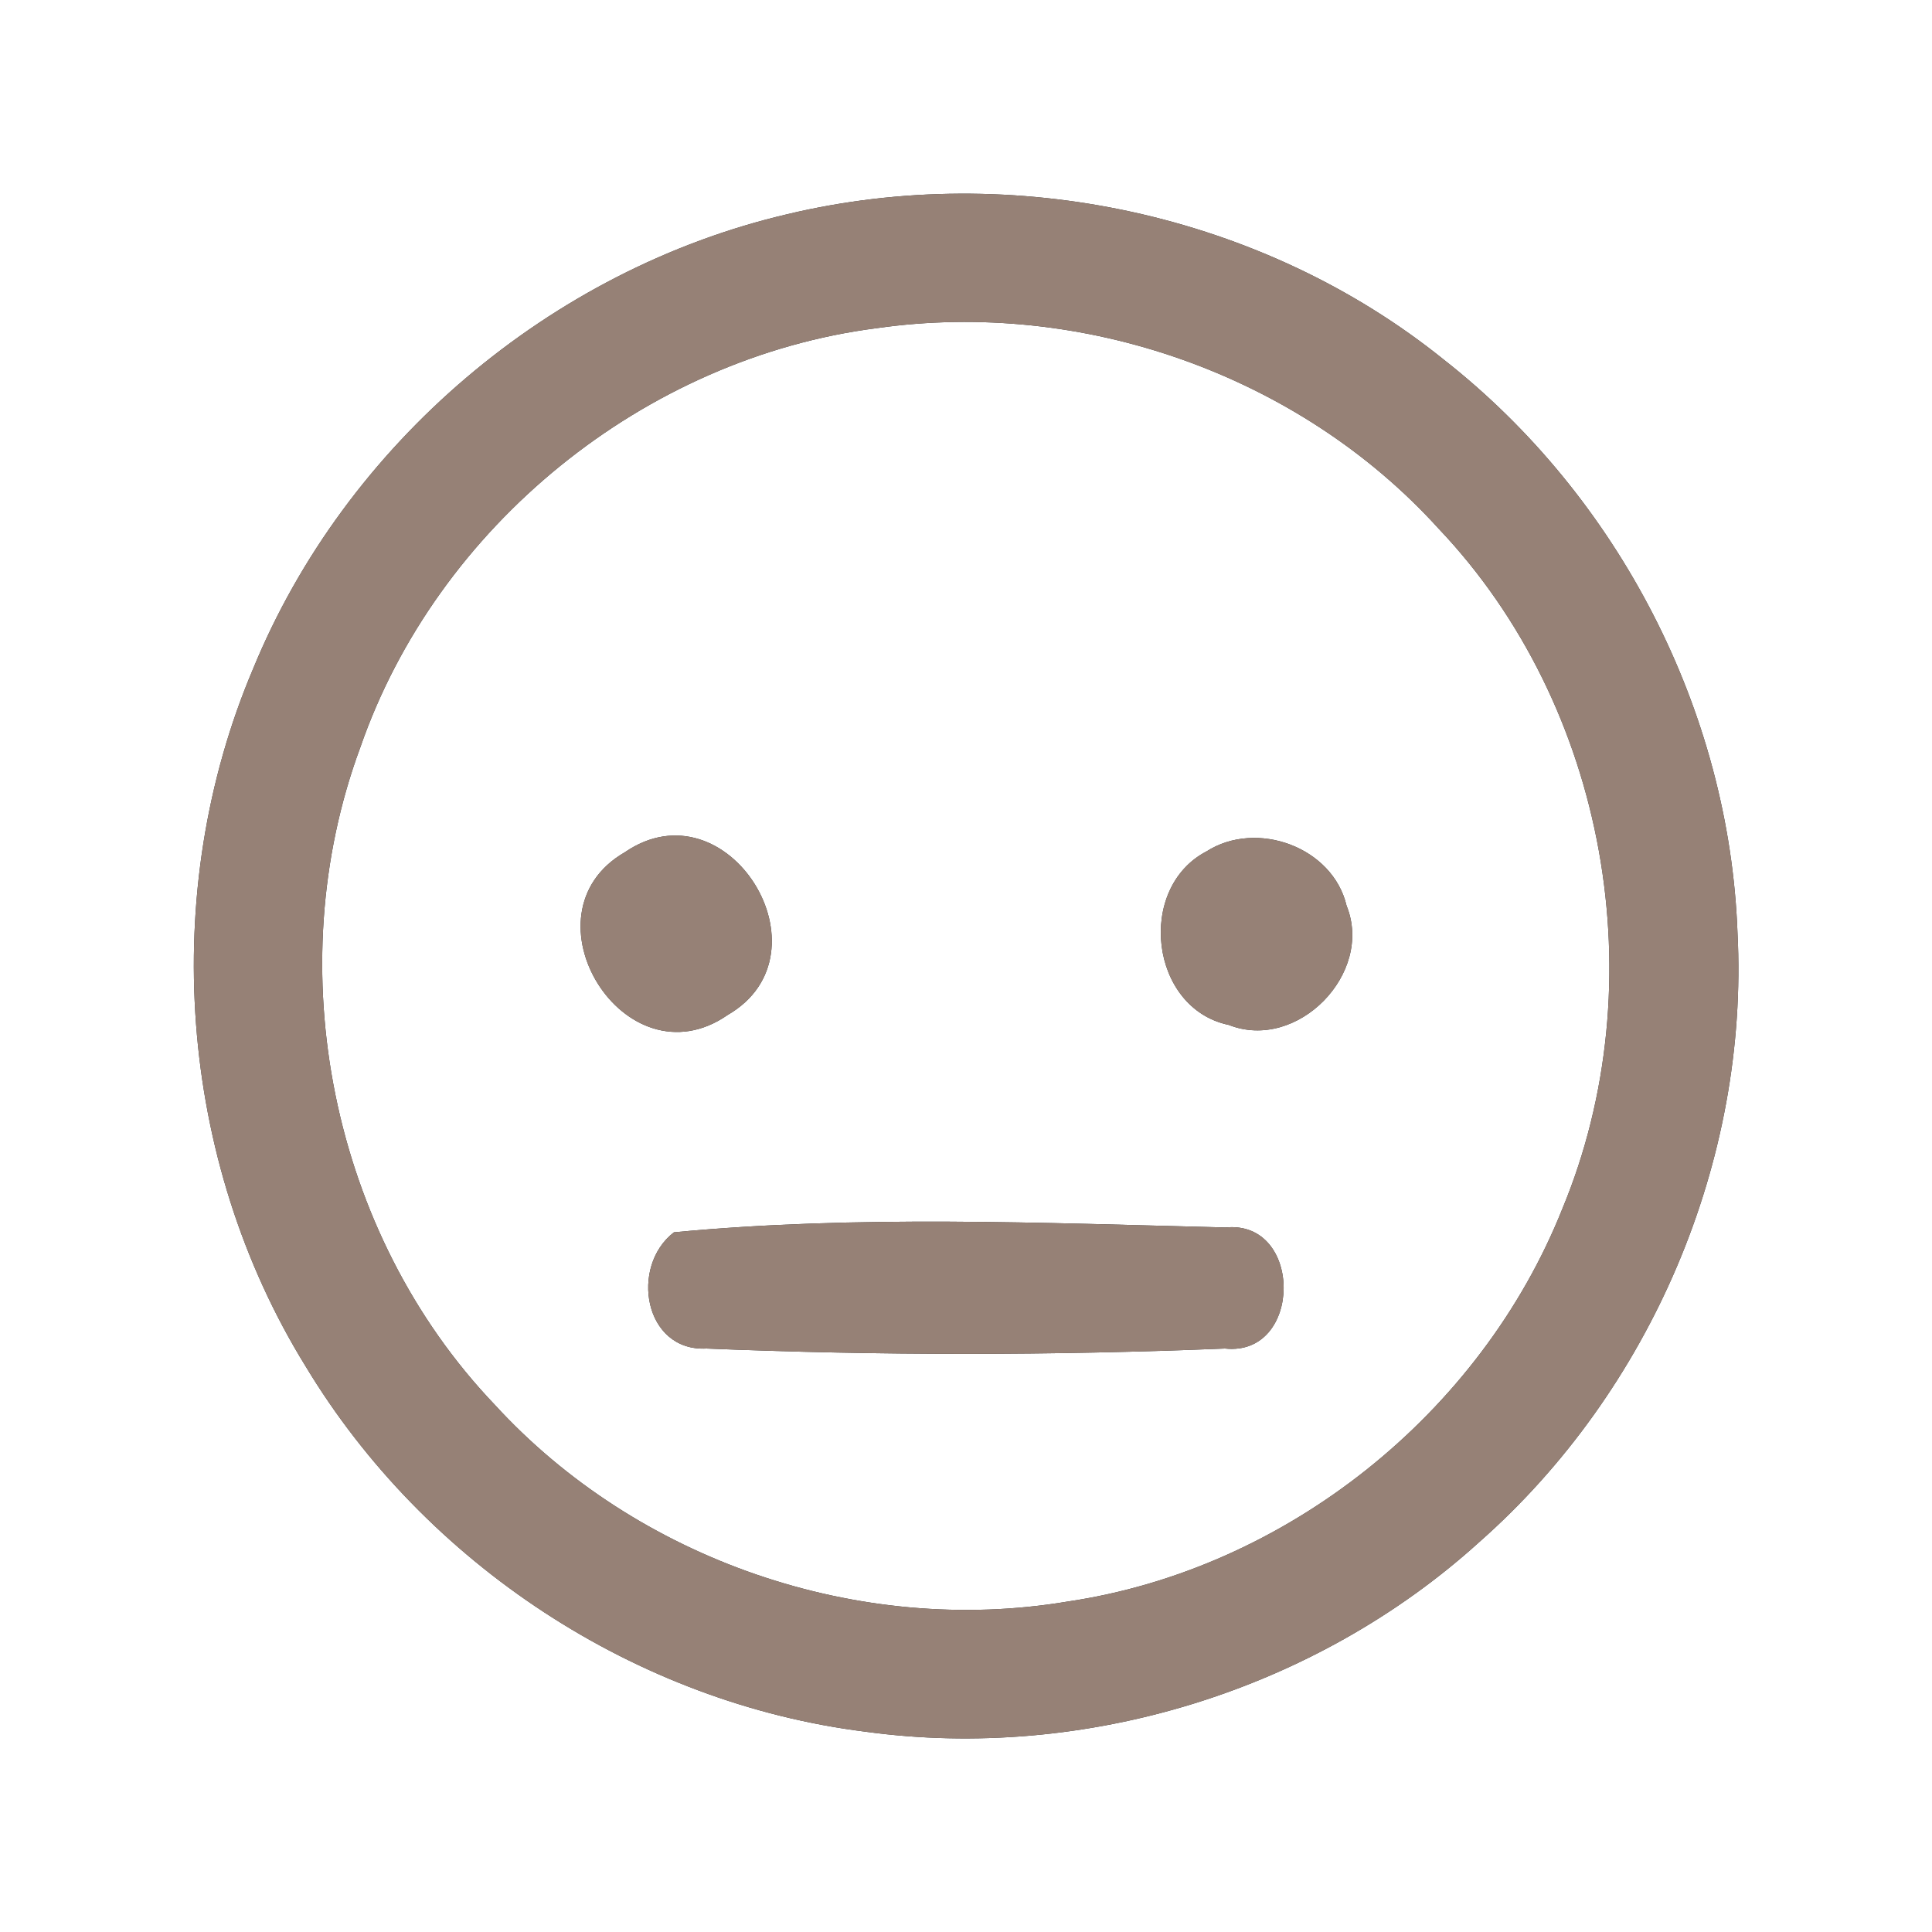 <?xml version="1.0" encoding="UTF-8" ?>
<!DOCTYPE svg PUBLIC "-//W3C//DTD SVG 1.1//EN" "http://www.w3.org/Graphics/SVG/1.1/DTD/svg11.dtd">
<svg width="60pt" height="60pt" viewBox="0 0 60 60" version="1.1" xmlns="http://www.w3.org/2000/svg">
<rect x="0" y="0" width="60" height="60" fill="#333333" stroke="none"/>
<g id="#ffffffff">
<path fill="#ffffff" opacity="1.00" d=" M 0.00 0.00 L 60.00 0.00 L 60.00 60.00 L 0.00 60.00 L 0.00 0.00 M 24.46 6.65 C 17.10 8.37 10.73 13.78 7.86 20.77 C 4.92 27.70 5.53 36.02 9.49 42.43 C 13.19 48.57 19.76 52.89 26.88 53.78 C 33.69 54.71 40.85 52.50 45.94 47.89 C 51.26 43.20 54.32 36.06 53.96 28.97 C 53.71 22.08 50.26 15.42 44.84 11.17 C 39.22 6.64 31.47 4.98 24.46 6.65 Z" />
<path fill="#ffffff" opacity="1.00" d=" M 27.24 10.19 C 33.61 9.28 40.35 11.64 44.68 16.42 C 49.91 21.93 51.43 30.53 48.52 37.54 C 45.98 43.91 39.93 48.74 33.14 49.74 C 26.68 50.82 19.78 48.45 15.36 43.62 C 10.29 38.31 8.64 30.09 11.19 23.21 C 13.57 16.34 20.02 11.11 27.24 10.19 M 19.40 26.47 C 16.10 28.38 19.40 33.74 22.60 31.52 C 25.90 29.61 22.60 24.27 19.40 26.47 M 37.47 26.44 C 35.28 27.58 35.71 31.32 38.16 31.83 C 40.29 32.67 42.67 30.23 41.82 28.13 C 41.39 26.30 39.02 25.45 37.47 26.44 M 20.93 38.27 C 19.55 39.33 20.00 41.98 21.94 41.88 C 27.29 42.10 32.68 42.10 38.04 41.88 C 40.46 42.14 40.48 37.88 38.06 38.12 C 32.36 37.98 26.61 37.73 20.93 38.27 Z" />
</g>
<g id="#000000ff">
<path fill="#968176" opacity="1.00" d=" M 24.46 6.65 C 31.47 4.98 39.22 6.64 44.84 11.17 C 50.26 15.42 53.71 22.08 53.96 28.97 C 54.32 36.06 51.26 43.20 45.94 47.89 C 40.85 52.50 33.69 54.71 26.88 53.78 C 19.76 52.89 13.19 48.57 9.49 42.43 C 5.53 36.02 4.92 27.70 7.86 20.77 C 10.73 13.78 17.10 8.37 24.46 6.65 M 27.24 10.19 C 20.02 11.11 13.57 16.34 11.19 23.21 C 8.64 30.09 10.29 38.31 15.36 43.62 C 19.78 48.45 26.68 50.82 33.14 49.74 C 39.93 48.74 45.98 43.91 48.52 37.54 C 51.43 30.53 49.91 21.93 44.68 16.42 C 40.35 11.64 33.61 9.28 27.24 10.19 Z" />
<path fill="#968176" opacity="1.00" d=" M 19.40 26.47 C 22.60 24.27 25.90 29.61 22.60 31.52 C 19.40 33.74 16.10 28.38 19.40 26.47 Z" />
<path fill="#968176" opacity="1.00" d=" M 37.47 26.44 C 39.02 25.45 41.39 26.30 41.82 28.13 C 42.67 30.23 40.29 32.67 38.16 31.83 C 35.71 31.32 35.28 27.58 37.47 26.44 Z" />
<path fill="#968176" opacity="1.00" d=" M 20.93 38.27 C 26.61 37.73 32.36 37.98 38.06 38.12 C 40.48 37.88 40.46 42.14 38.04 41.88 C 32.68 42.10 27.29 42.10 21.94 41.88 C 20.00 41.98 19.55 39.33 20.93 38.27 Z" />
</g>
</svg>
